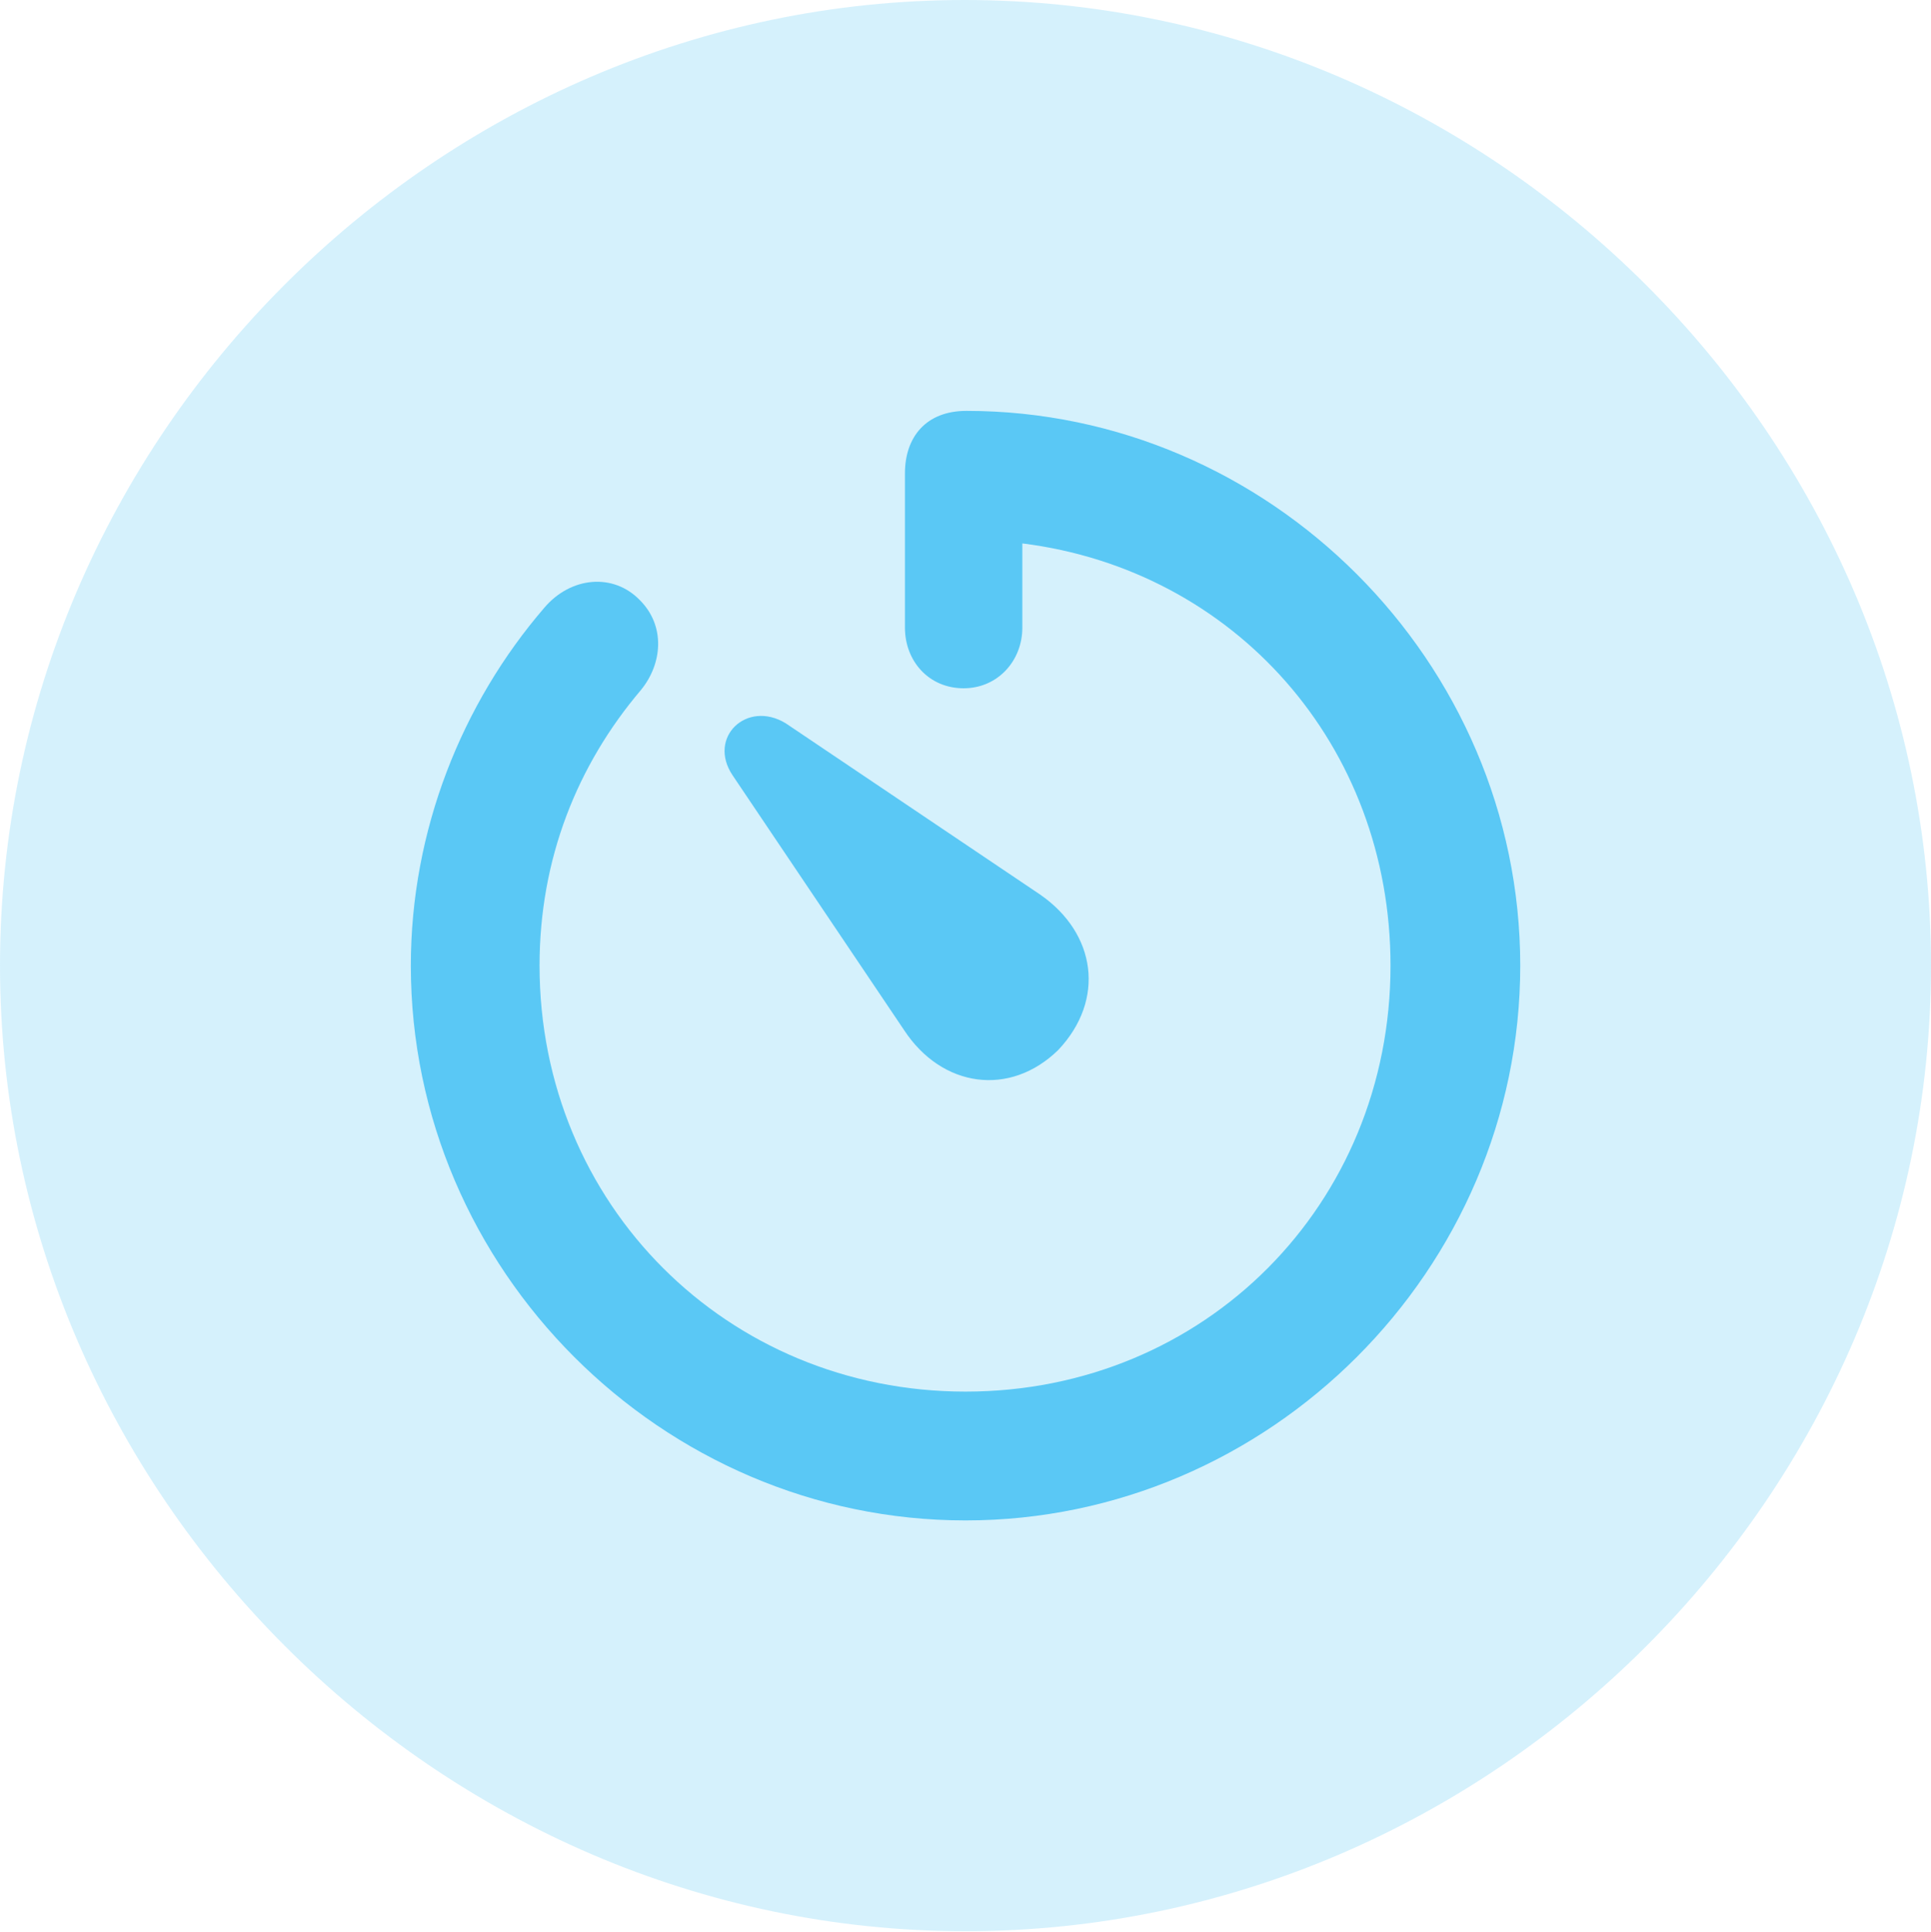 <?xml version="1.0" encoding="UTF-8"?>
<!--Generator: Apple Native CoreSVG 175.5-->
<!DOCTYPE svg
PUBLIC "-//W3C//DTD SVG 1.1//EN"
       "http://www.w3.org/Graphics/SVG/1.1/DTD/svg11.dtd">
<svg version="1.1" xmlns="http://www.w3.org/2000/svg" xmlns:xlink="http://www.w3.org/1999/xlink" width="24.902" height="24.915">
 <g>
  <rect height="24.915" opacity="0" width="24.902" x="0" y="0"/>
  <path d="M12.451 24.902C19.263 24.902 24.902 19.25 24.902 12.451C24.902 5.64 19.25 0 12.439 0C5.64 0 0 5.64 0 12.451C0 19.25 5.652 24.902 12.451 24.902Z" fill="#5ac8f5" fill-opacity="0.25"/>
  <path d="M12.451 19.605C8.533 19.605 5.298 16.37 5.298 12.451C5.298 10.706 5.957 9.07 7.019 7.837C7.361 7.434 7.91 7.385 8.252 7.739C8.582 8.069 8.545 8.557 8.264 8.899C7.446 9.863 6.958 11.072 6.958 12.451C6.958 15.527 9.375 17.944 12.451 17.944C15.54 17.944 17.932 15.527 17.932 12.451C17.932 9.607 15.918 7.349 13.184 7.007L13.184 8.093C13.184 8.521 12.866 8.875 12.427 8.875C11.975 8.875 11.67 8.521 11.67 8.093L11.67 6.104C11.67 5.64 11.938 5.298 12.463 5.298C16.37 5.298 19.605 8.533 19.605 12.451C19.605 16.37 16.37 19.605 12.451 19.605ZM13.648 13.538C13.025 14.148 12.146 14.026 11.658 13.281L9.448 9.998C9.119 9.509 9.631 9.021 10.132 9.326L13.415 11.536C14.136 12.036 14.258 12.891 13.648 13.538Z" fill="#5ac8f5"/>
 </g>
</svg>
